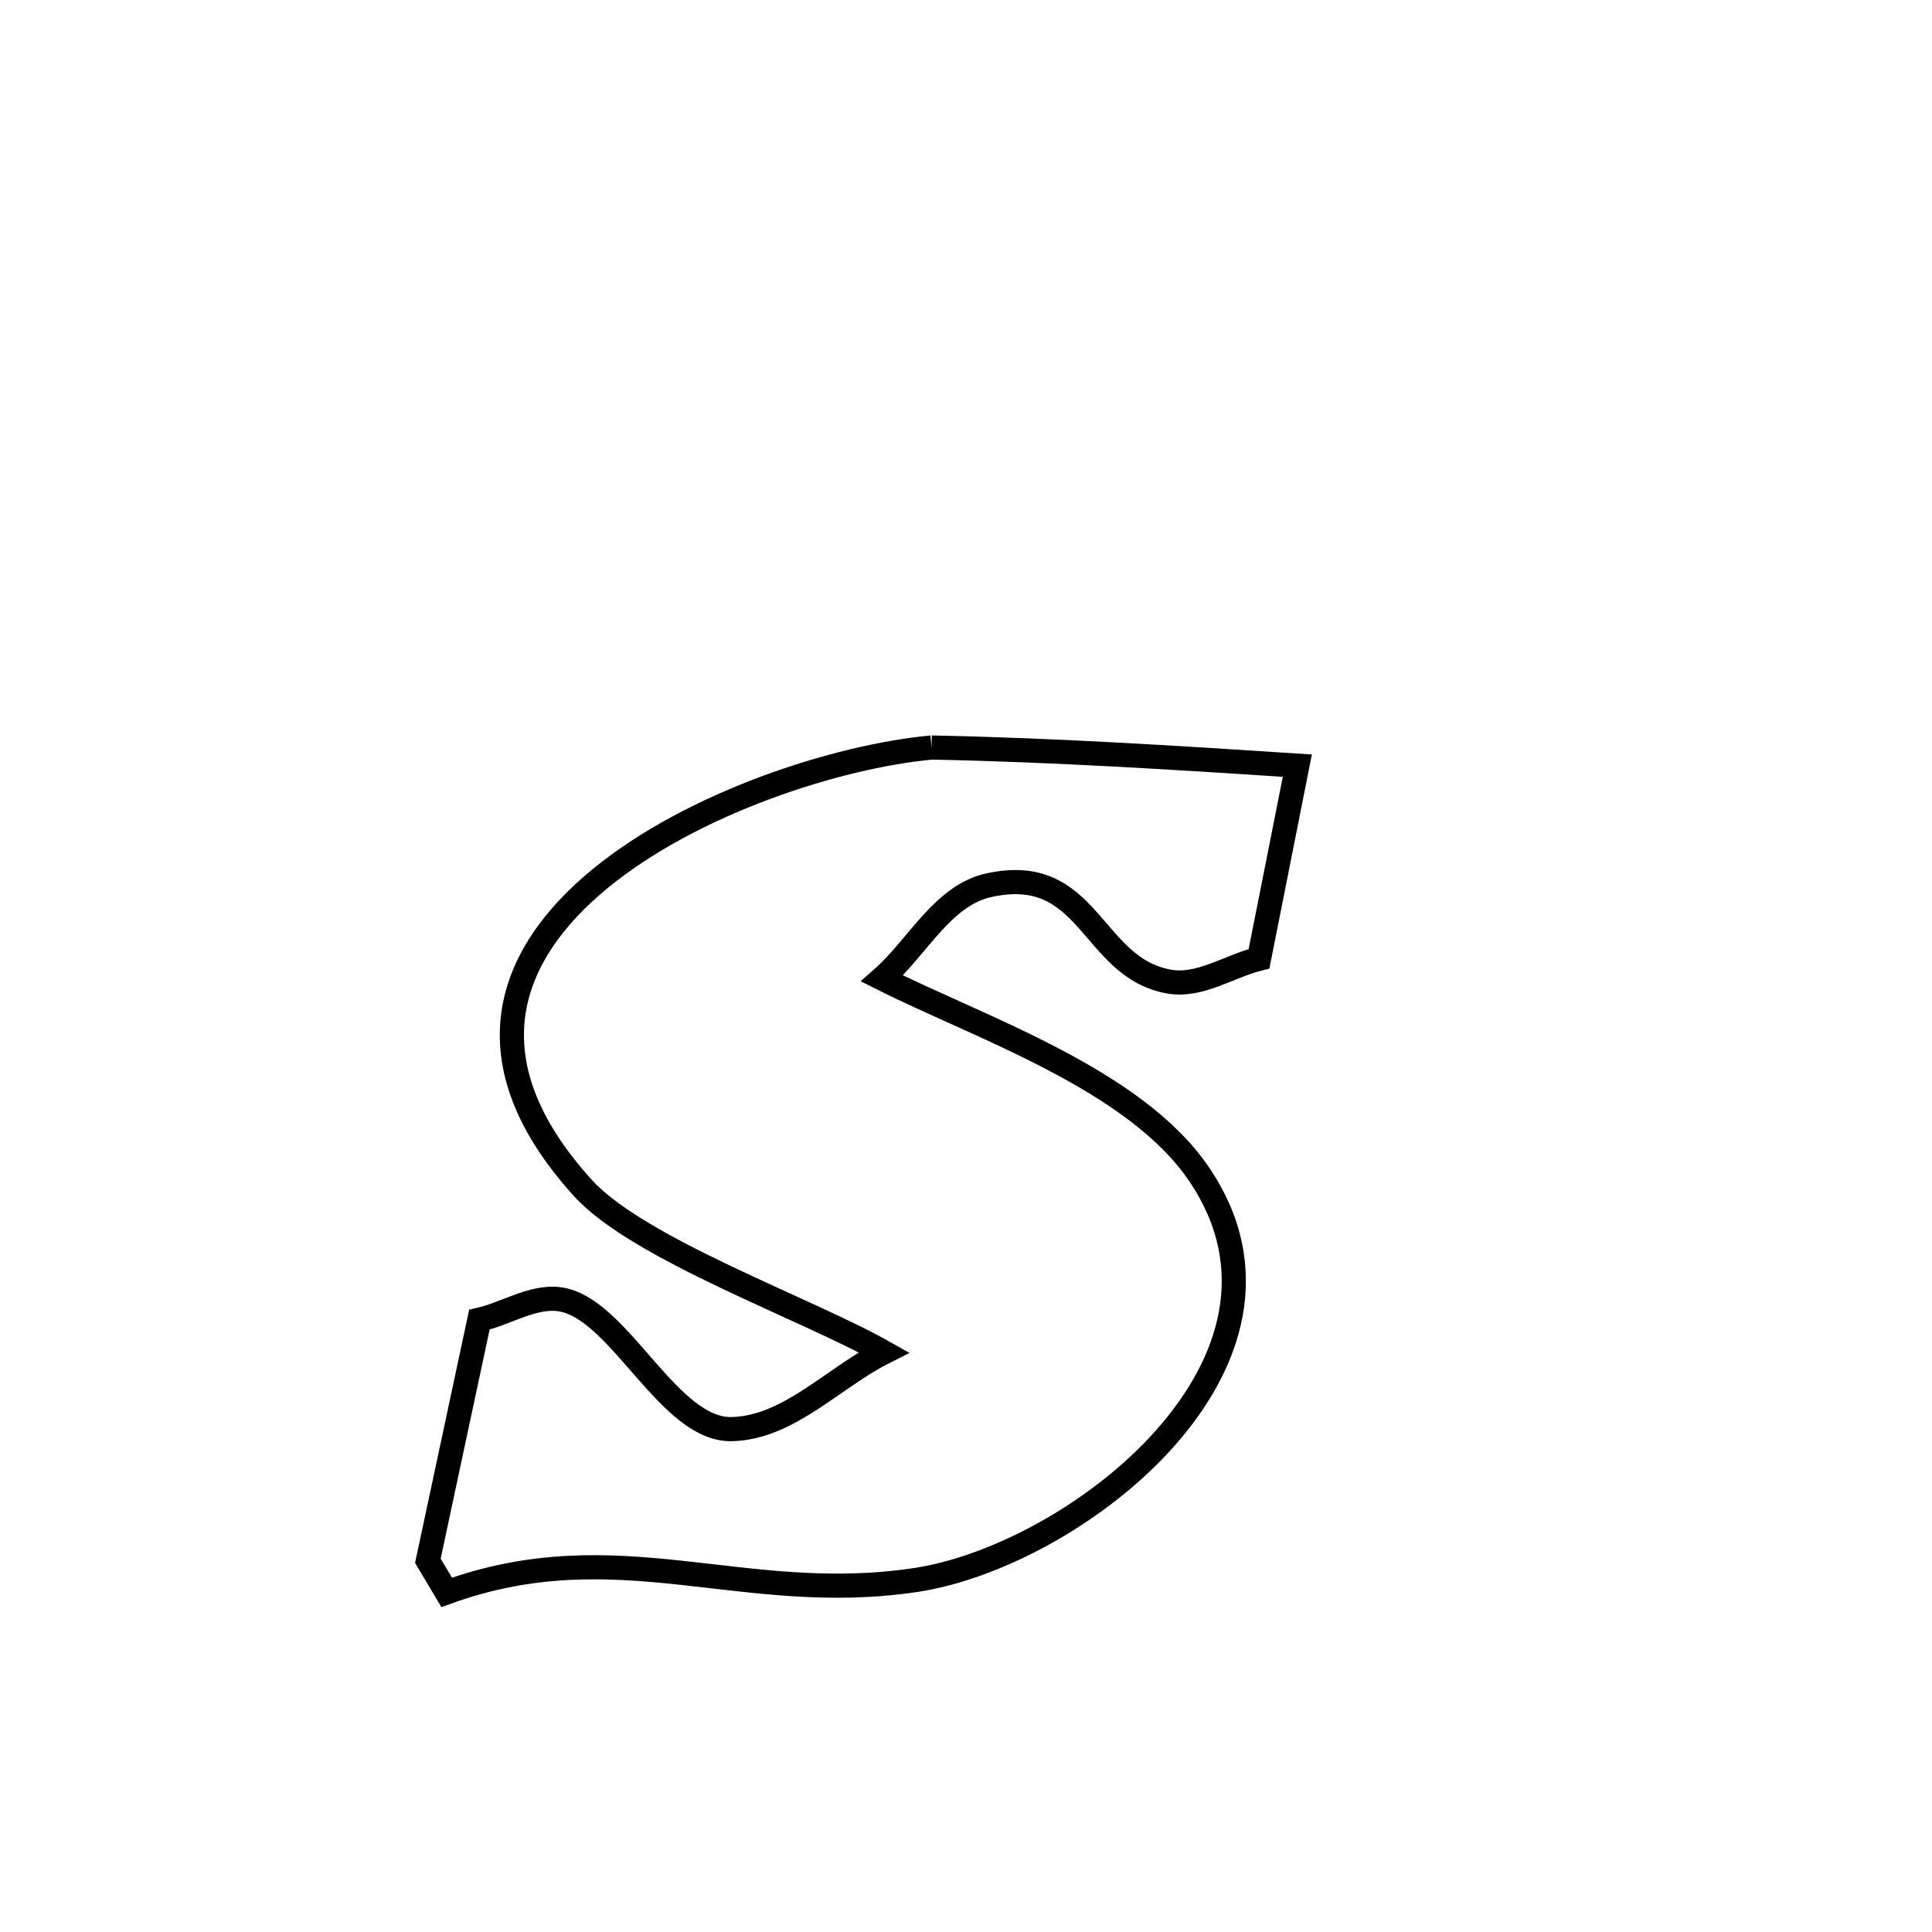 <svg xmlns="http://www.w3.org/2000/svg" viewBox="0.0 0.0 24.0 24.0" height="200px" width="200px"><path fill="none" stroke="black" stroke-width=".3" stroke-opacity="1.0"  filling="0" d="M11.572 9.286 L11.572 9.286 C13.092 9.316 14.599 9.412 16.116 9.511 L16.116 9.511 C15.957 10.311 15.798 11.11 15.64 11.91 L15.64 11.91 C15.268 12.004 14.903 12.26 14.525 12.194 C13.544 12.022 13.544 10.714 12.278 10.998 C11.707 11.126 11.397 11.769 10.957 12.155 L10.957 12.155 C12.184 12.772 14.098 13.407 14.898 14.59 C16.467 16.91 13.373 19.325 11.377 19.627 C9.223 19.952 7.677 19.01 5.549 19.781 L5.549 19.781 C5.471 19.65 5.393 19.52 5.315 19.389 L5.315 19.389 C5.529 18.391 5.742 17.392 5.955 16.394 L5.955 16.394 C6.307 16.313 6.66 16.067 7.011 16.151 C7.721 16.321 8.321 17.767 9.086 17.753 C9.792 17.74 10.348 17.117 10.98 16.799 L10.98 16.799 C10.029 16.261 7.931 15.517 7.242 14.759 C5.804 13.175 6.302 11.862 7.452 10.917 C8.601 9.972 10.403 9.395 11.572 9.286 L11.572 9.286"></path></svg>